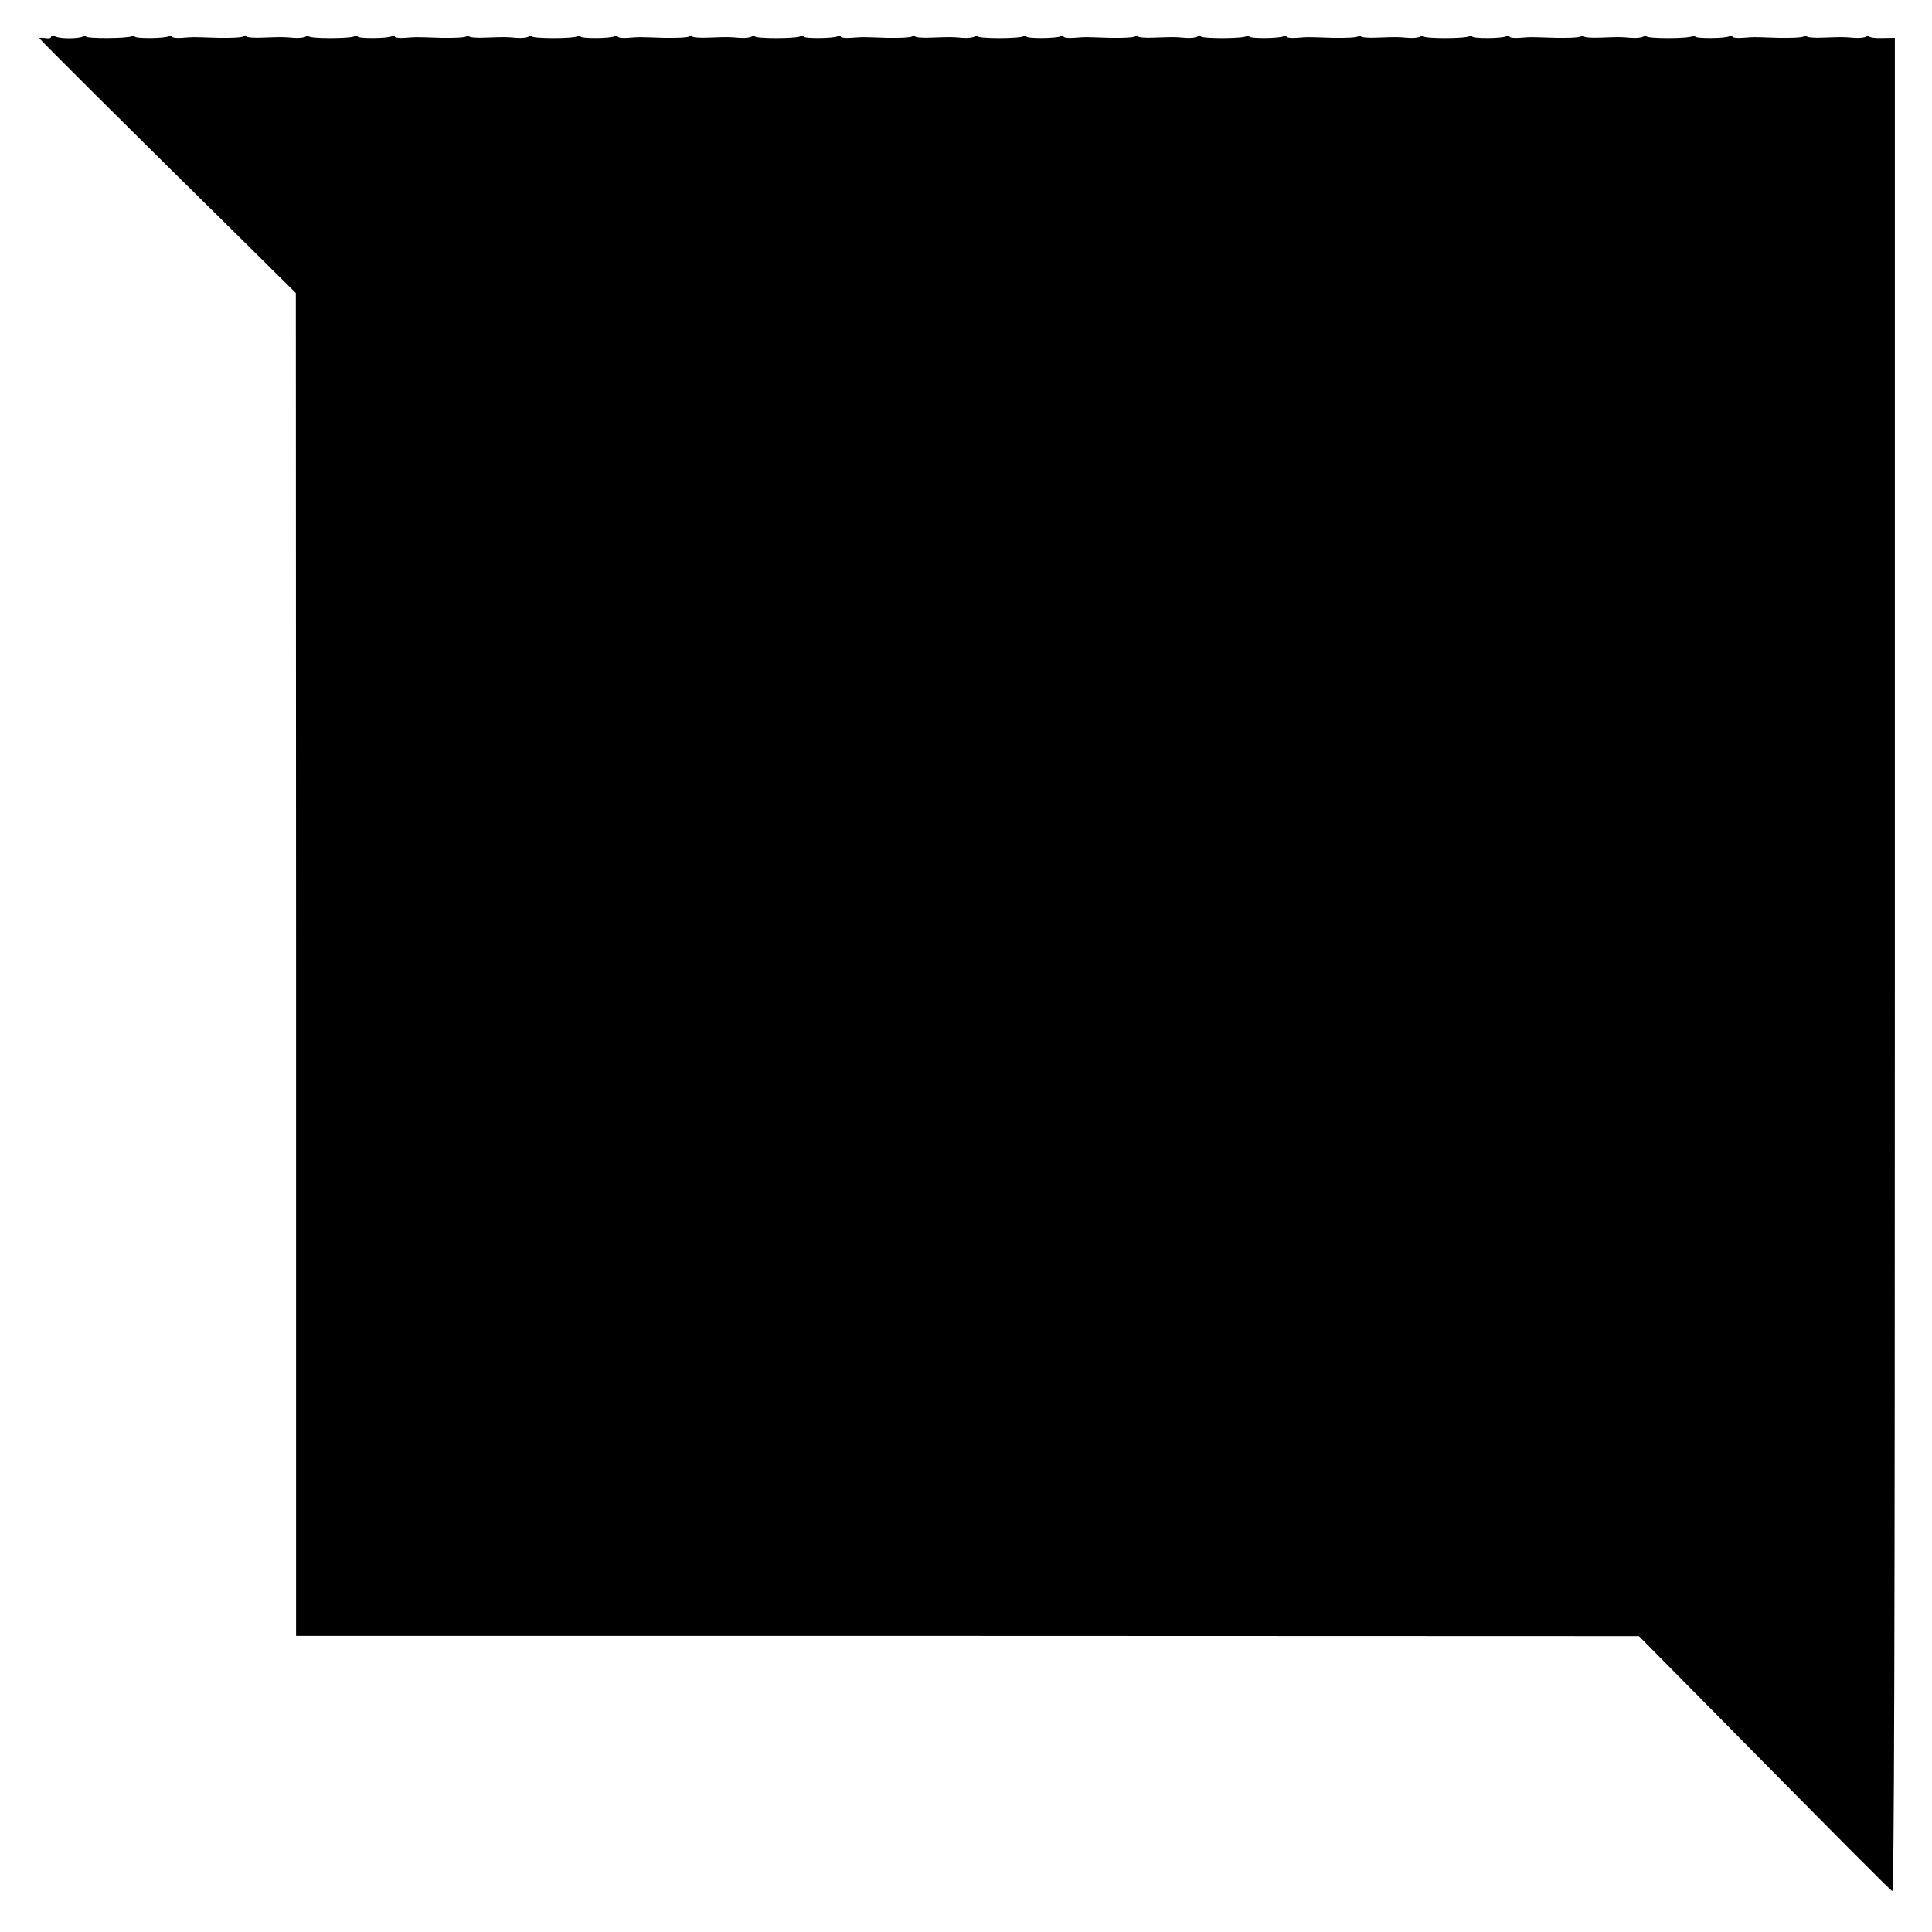 <svg version="1.0" xmlns="http://www.w3.org/2000/svg" width="1109.333" height="1109.333" viewBox="0 0 832 832"><path d="M22 15.9c0 .5-1.1.8-2.5.5-1.4-.2-2.5-.2-2.5.1 0 .4 35.6 35.9 88 87.5l22.4 22.2.1 289.1v289.2h289.2l289.1.1 27.9 28.2c60 60.8 80.1 81 81.2 81.6.8.5 1.1-105.2 1.1-398.7V16.3l-5.5.1c-3 .1-5.5-.3-5.5-.7 0-.6-.5-.6-1.2 0-.7.5-3.1.8-5.3.6-5-.4-4.6-.4-13.3-.1-3.9.2-7.2-.1-7.2-.6s-.6-.4-1.2.1c-.7.5-5.6.7-10.8.6-5.2-.2-9.9-.3-10.5-.3-.5 0-2.9.1-5.2.3-2.4.2-4.3-.1-4.3-.6 0-.4-.5-.5-1.2-.1-1.6 1-14.8 1.1-14.8.1 0-.5-.5-.5-1.2-.1-1.7 1.1-19.8 1.1-19.8 0 0-.5-.6-.4-1.2.1-.7.5-3.1.8-5.3.6-5-.4-4.6-.4-13.3-.1-3.9.2-7.2-.1-7.2-.6s-.6-.4-1.2.1c-.7.5-5.6.7-10.8.6-5.2-.2-9.9-.3-10.5-.3-.5 0-2.9.1-5.2.3-2.4.2-4.3-.1-4.3-.6 0-.4-.5-.5-1.2-.1-1.6 1-14.8 1.1-14.8.1 0-.5-.5-.5-1.2-.1-1.7 1.1-19.8 1.1-19.8 0 0-.5-.6-.4-1.2.1-.7.5-3.1.8-5.3.6-5-.4-4.6-.4-13.3-.1-3.9.2-7.2-.1-7.2-.6s-.6-.4-1.2.1c-.7.5-5.6.7-10.8.6-5.2-.2-9.9-.3-10.5-.3-.5 0-2.9.1-5.2.3-2.4.2-4.3-.1-4.3-.6 0-.4-.5-.5-1.2-.1-1.6 1-14.8 1.1-14.8.1 0-.5-.5-.5-1.2-.1-1.7 1.1-19.8 1.1-19.8 0 0-.5-.6-.4-1.2.1-.7.5-3.1.8-5.3.6-5-.4-4.6-.4-13.3-.1-3.9.2-7.2-.1-7.2-.6s-.6-.4-1.2.1c-.7.5-5.6.7-10.8.6-5.2-.2-9.9-.3-10.5-.3-.5 0-2.9.1-5.2.3-2.4.2-4.3-.1-4.3-.6 0-.4-.5-.5-1.2-.1-1.6 1-14.8 1.1-14.8.1 0-.5-.5-.5-1.2-.1-1.7 1.1-19.8 1.1-19.8 0 0-.5-.6-.4-1.2.1-.7.5-3.1.8-5.3.6-5-.4-4.6-.4-13.3-.1-3.9.2-7.2-.1-7.2-.6s-.6-.4-1.2.1c-.7.5-5.6.7-10.8.6-5.2-.2-9.9-.3-10.5-.3-.5 0-2.9.1-5.2.3-2.4.2-4.3-.1-4.3-.6 0-.4-.5-.5-1.2-.1-1.6 1-14.8 1.1-14.8.1 0-.5-.5-.5-1.2-.1-1.7 1.1-19.8 1.1-19.8 0 0-.5-.6-.4-1.2.1-.7.5-3.1.8-5.3.6-5-.4-4.6-.4-13.3-.1-3.9.2-7.2-.1-7.2-.6s-.6-.4-1.2.1c-.7.5-5.6.7-10.8.6-5.2-.2-9.9-.3-10.5-.3-.5 0-2.9.1-5.2.3-2.4.2-4.3-.1-4.3-.6 0-.4-.5-.5-1.2-.1-1.6 1-14.8 1.1-14.8.1 0-.5-.5-.5-1.2-.1-1.7 1.1-19.8 1.1-19.8 0 0-.5-.6-.4-1.2.1-.7.5-3.1.8-5.3.6-5-.4-4.6-.4-13.3-.1-3.9.2-7.2-.1-7.2-.6s-.6-.4-1.2.1c-.7.5-5.6.7-10.8.6-5.2-.2-9.9-.3-10.5-.3-.5 0-2.9.1-5.2.3-2.4.2-4.3-.1-4.3-.6 0-.4-.5-.5-1.2-.1-1.6 1-14.8 1.1-14.8.1 0-.5-.5-.5-1.2-.1-1.7 1.1-19.8 1.1-19.8 0 0-.5-.6-.4-1.2.1-.7.5-3.1.8-5.3.6-5-.4-4.6-.4-13.3-.1-3.9.2-7.2-.1-7.2-.6s-.6-.4-1.2.1c-.7.5-5.6.7-10.8.6-5.2-.2-9.9-.3-10.5-.3-.5 0-2.9.1-5.2.3-2.4.2-4.3-.1-4.3-.6 0-.4-.5-.5-1.2-.1-1.6 1-14.8 1.1-14.8.1 0-.5-.5-.5-1.2-.1-1.6 1-19.8 1.1-19.8.1 0-.5-.6-.5-1.2 0-1.7 1-9.9 1.1-12 0-1.1-.4-1.8-.4-1.8.2z"/></svg>